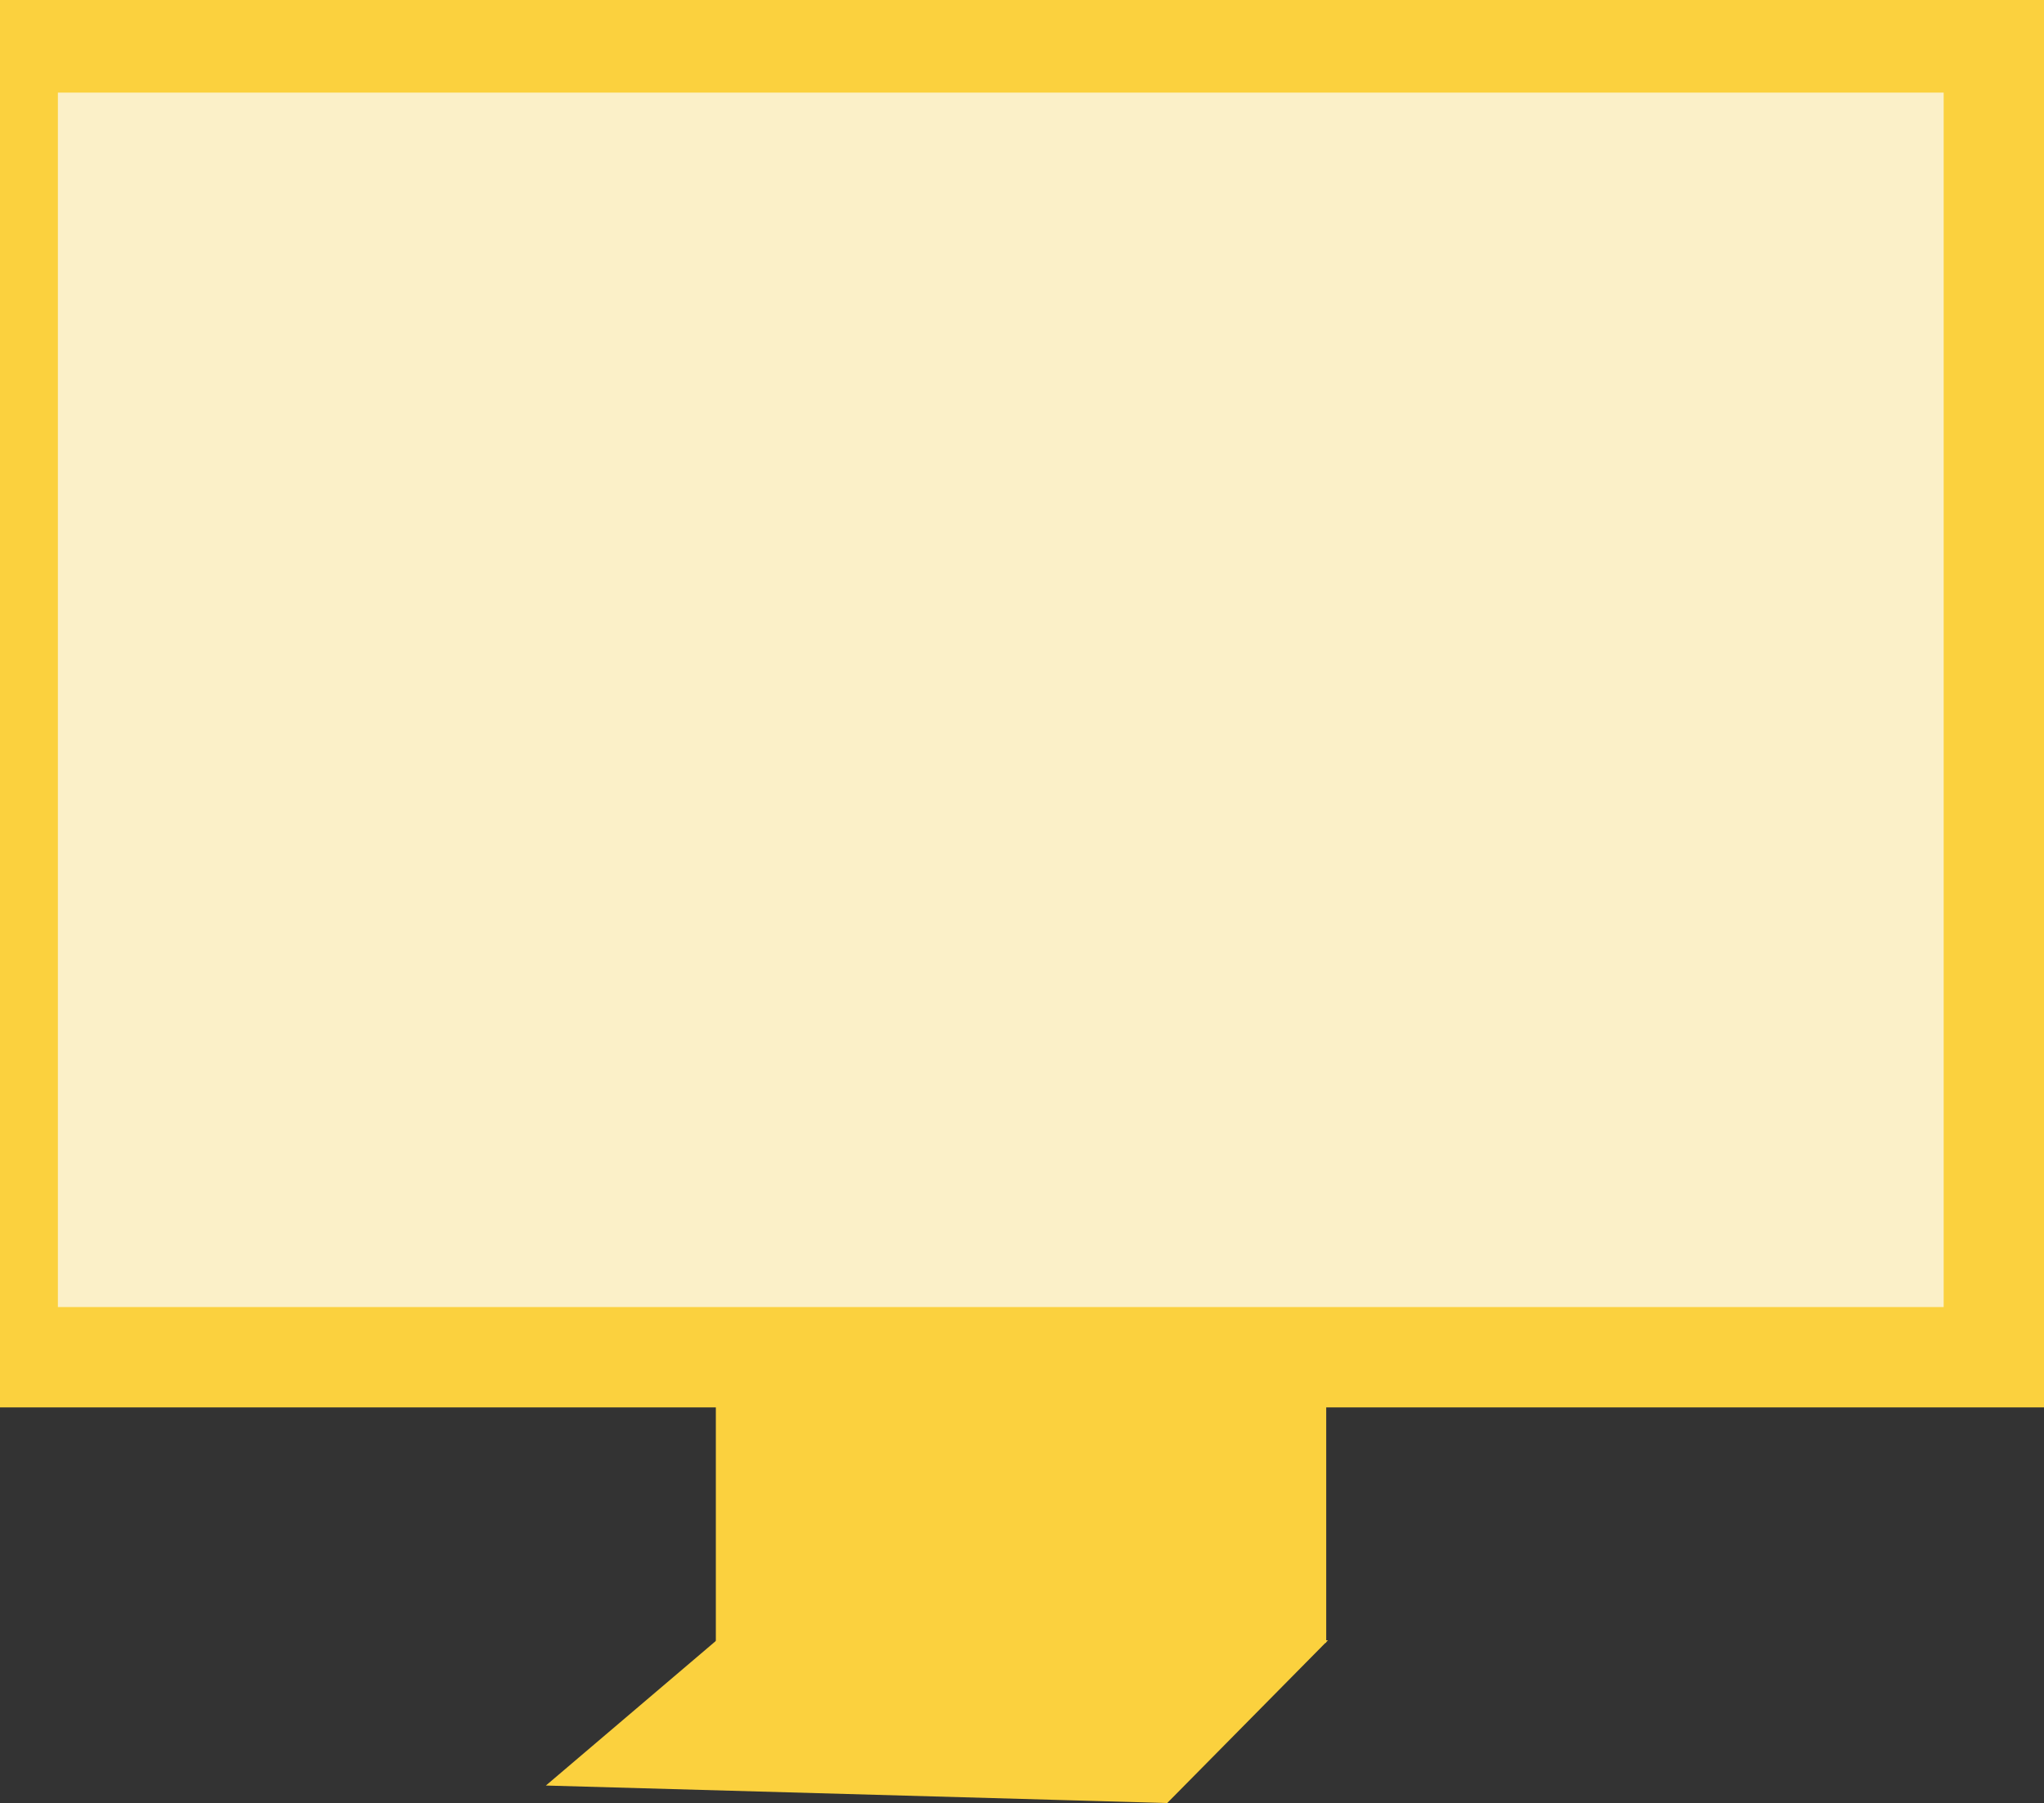 <?xml version="1.0" encoding="UTF-8"?>
<!DOCTYPE svg PUBLIC "-//W3C//DTD SVG 1.1//EN" "http://www.w3.org/Graphics/SVG/1.1/DTD/svg11.dtd">
<!-- Creator: CorelDRAW 2018 (64-Bit Evaluation Version) -->
<svg xmlns="http://www.w3.org/2000/svg" xml:space="preserve" width="158.95mm" height="140.195mm" version="1.1" style="shape-rendering:geometricPrecision; text-rendering:geometricPrecision; image-rendering:optimizeQuality; fill-rule:evenodd; clip-rule:evenodd"
viewBox="0 0 15894.98 14019.51"
 xmlns:xlink="http://www.w3.org/1999/xlink">
 <rect x="0" y="0" width="15894.98" height="14019.51" fill="#333333" stroke="none"/>
 <defs>
  <style type="text/css">
   <![CDATA[
    .str0 {stroke:#FBD13E;stroke-width:20;stroke-miterlimit:22.926}
    .str1 {stroke:#FBF0C8;stroke-width:20;stroke-miterlimit:22.926}
    .fil0 {fill:#FBD13E}
    .fil1 {fill:#FBF0C8}
   ]]>
  </style>
 </defs>
 <g id="Layer_x0020_1">
  <g id="_2091702037744">
   <rect class="fil0 str0" x="10" y="9.97" width="15874.98" height="10923.42"/>
   <rect class="fil1 str1" x="460.11" y="730.19" width="14644.59" height="9422.97"/>
   <rect class="fil0 str0" x="5576.7" y="10933.39" width="4726.48" height="1830.56"/>
   <polygon class="fil0 str0" points="5576.7,12763.97 4271.28,13874.36 9072.8,14009.39 10303.19,12763.97 "/>
  </g>
 </g>
</svg>
